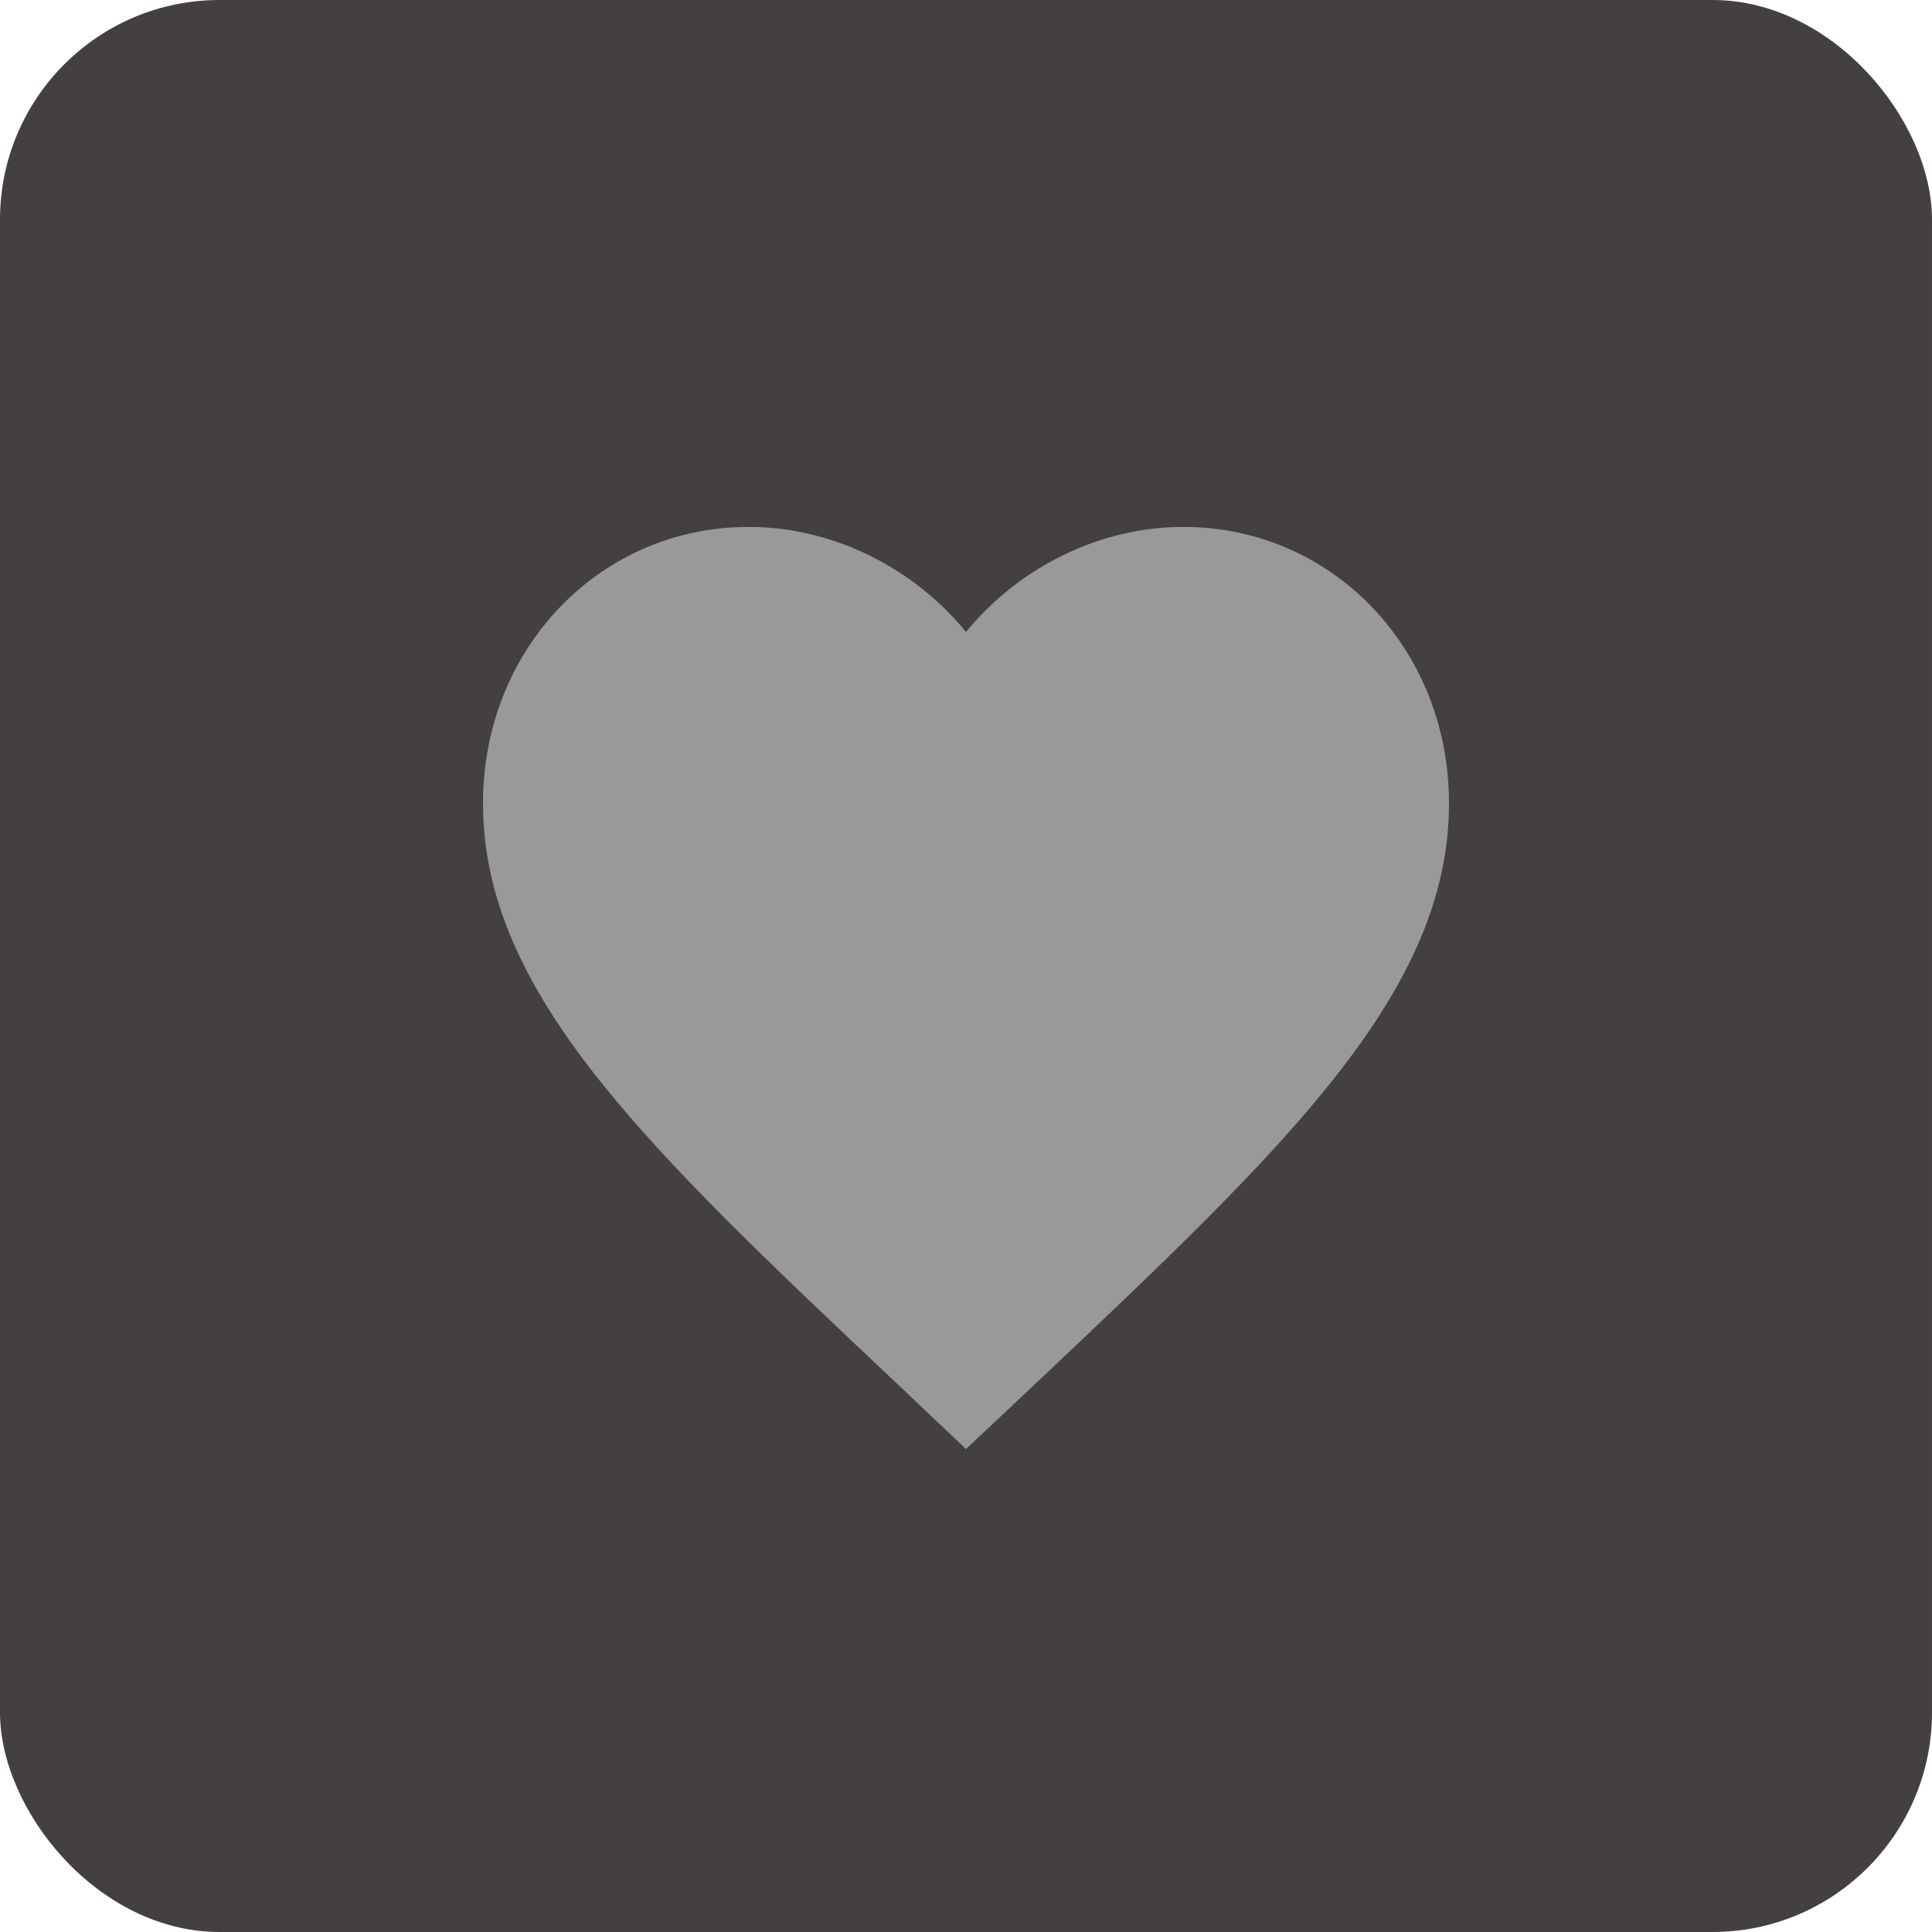 <svg width="44" height="44" viewBox="0 0 44 44" fill="none" xmlns="http://www.w3.org/2000/svg">
<rect width="44" height="44" rx="5" fill="#444040"/>
<g clip-path="url(#clip0_1199_8095)">
<path d="M22 33L20.405 31.489C14.74 26.145 11 22.62 11 18.294C11 14.77 13.662 12 17.05 12C18.964 12 20.801 12.927 22 14.392C23.199 12.927 25.036 12 26.95 12C30.338 12 33 14.77 33 18.294C33 22.62 29.26 26.145 23.595 31.501L22 33Z" fill="#999999"/>
</g>
<defs>
<clipPath id="clip0_1199_8095">
<rect width="44" height="44" fill="white"/>
</clipPath>
</defs>
</svg>
